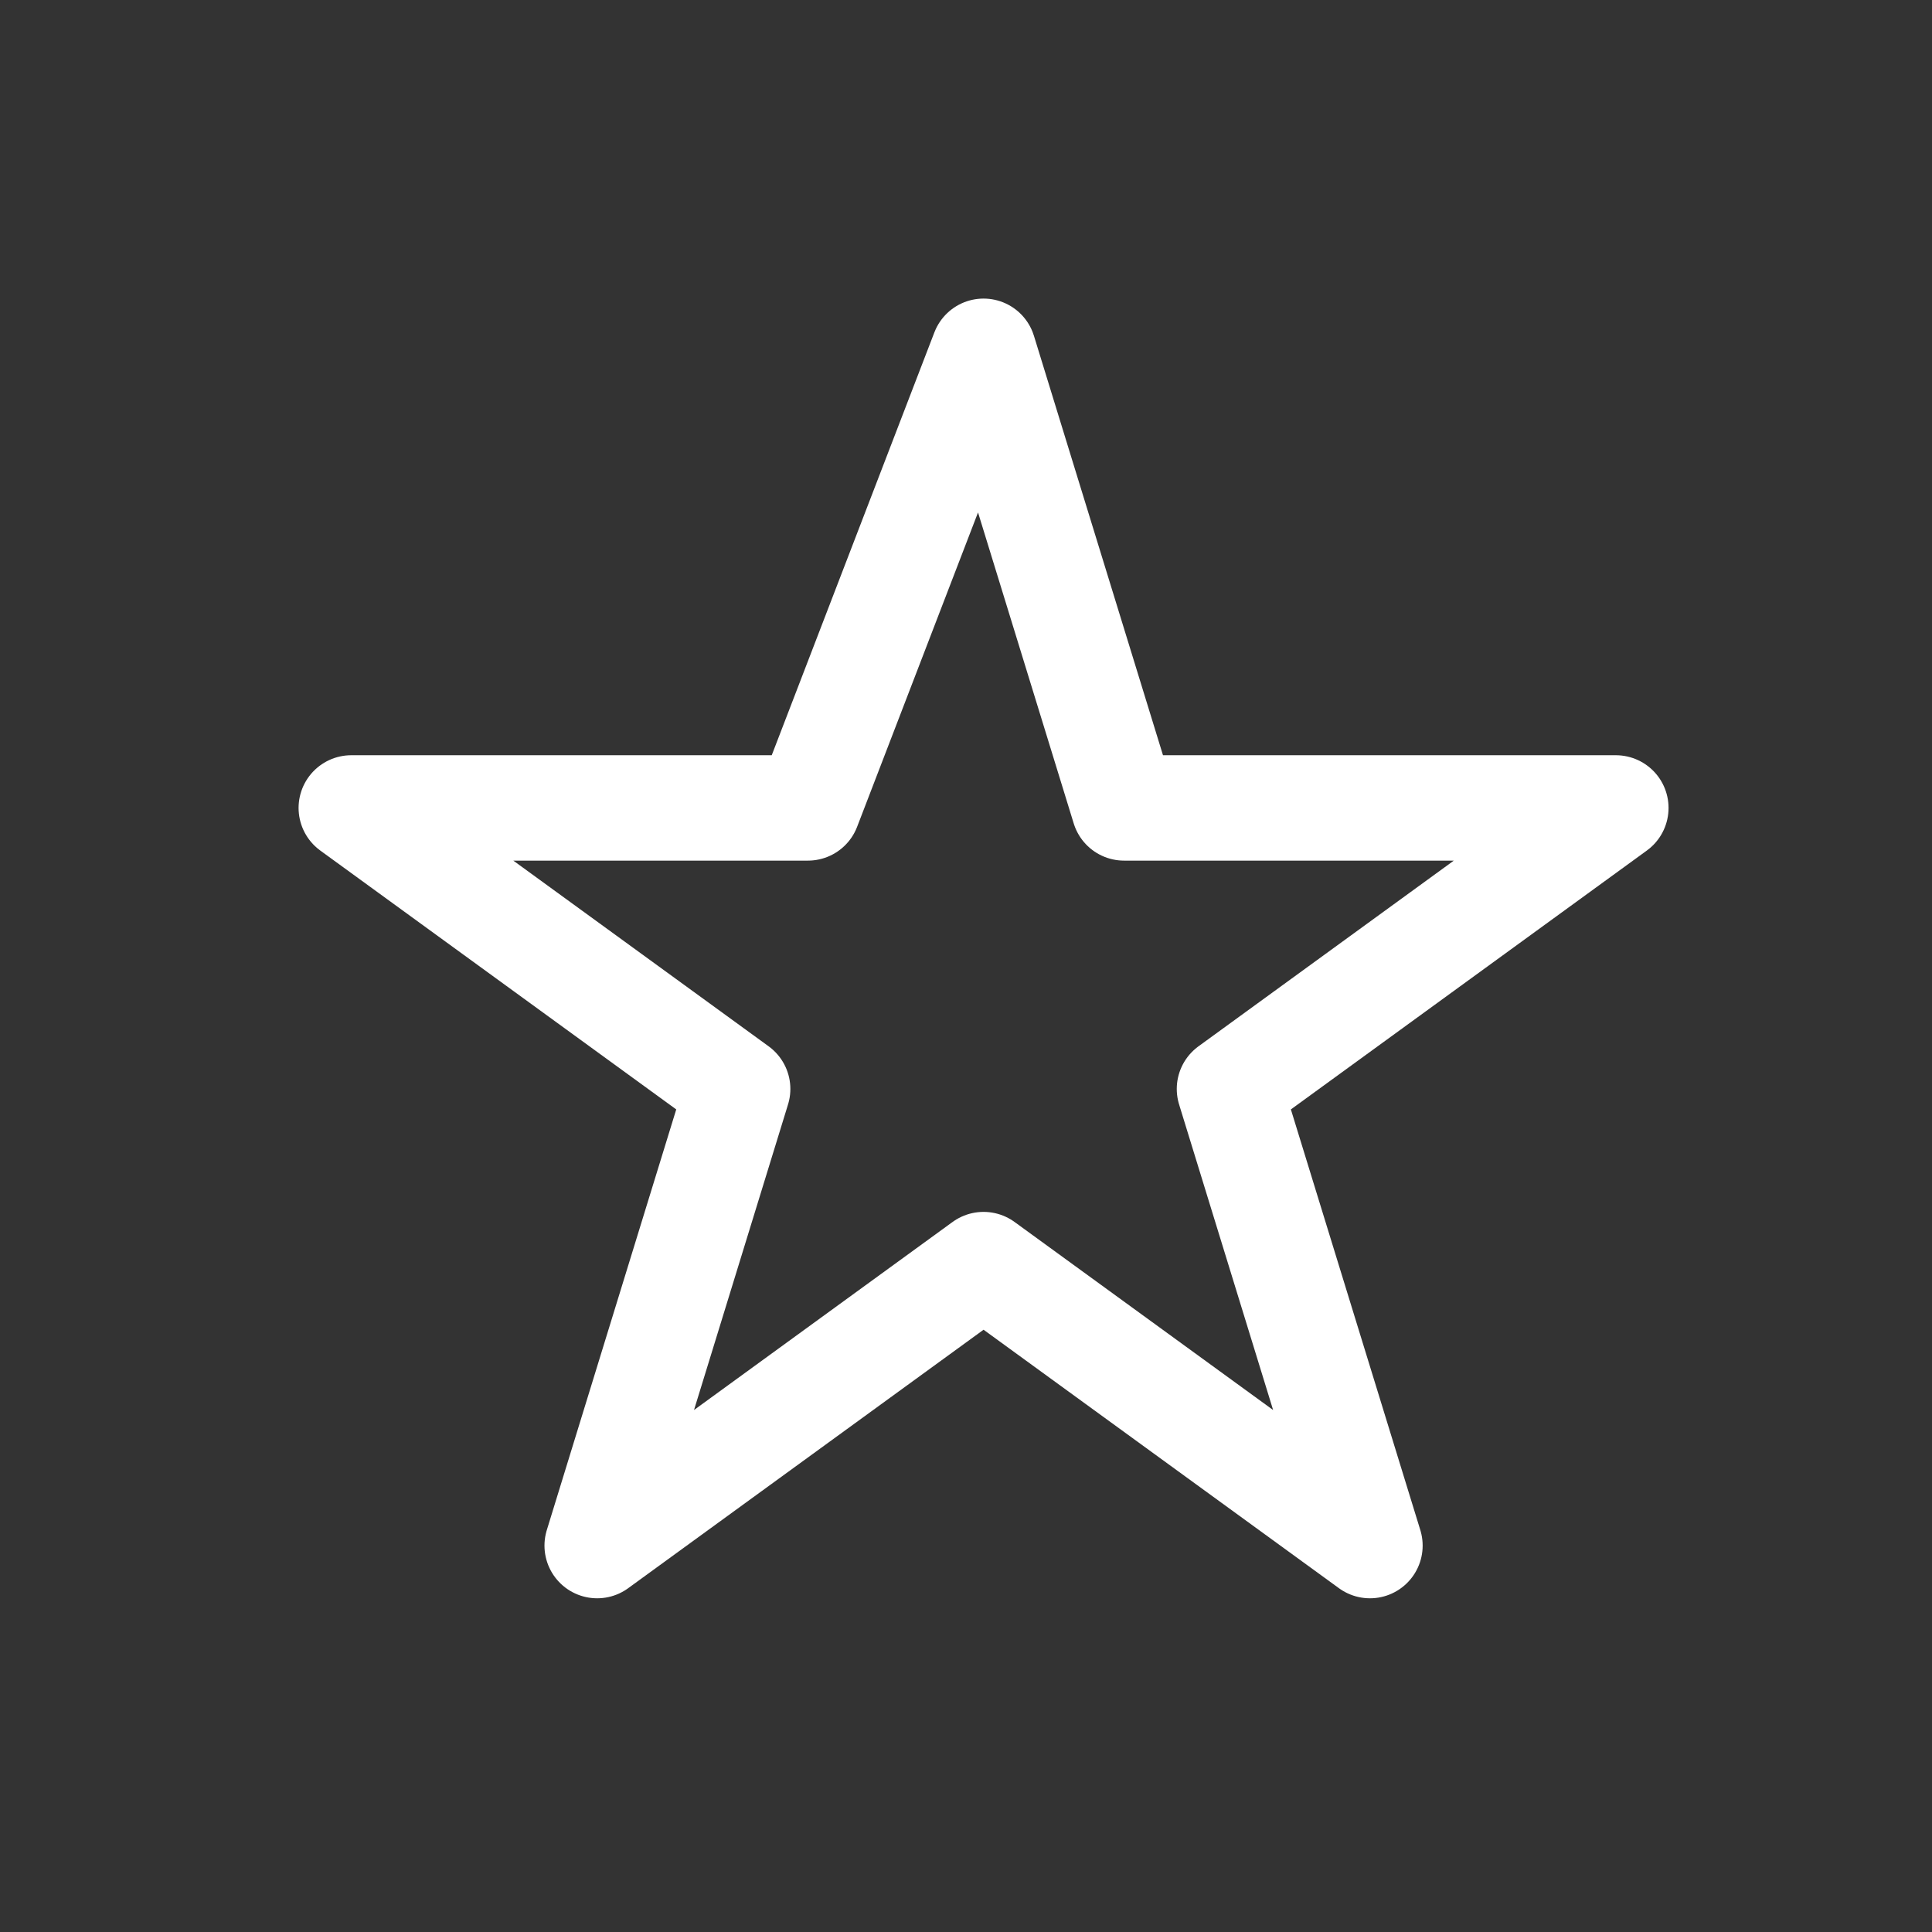 <?xml version="1.0" encoding="UTF-8"?>
<svg xmlns="http://www.w3.org/2000/svg" version="1.1" width="55px" height="55px">
  <rect width="100%" height="100%" fill="#333333" stroke="none"/>
  <path
     style="fill:none;stroke:#ffffff;stroke-width:3;stroke-linejoin:round;stroke-miterlimit:4"
     d="M 17,44 l 4,-13 l -11,-8 l 13,0 l 5,-13 l 4,13 l 14,0 l -11,8 l 4,13 l -11,-8 z"/>
</svg>
